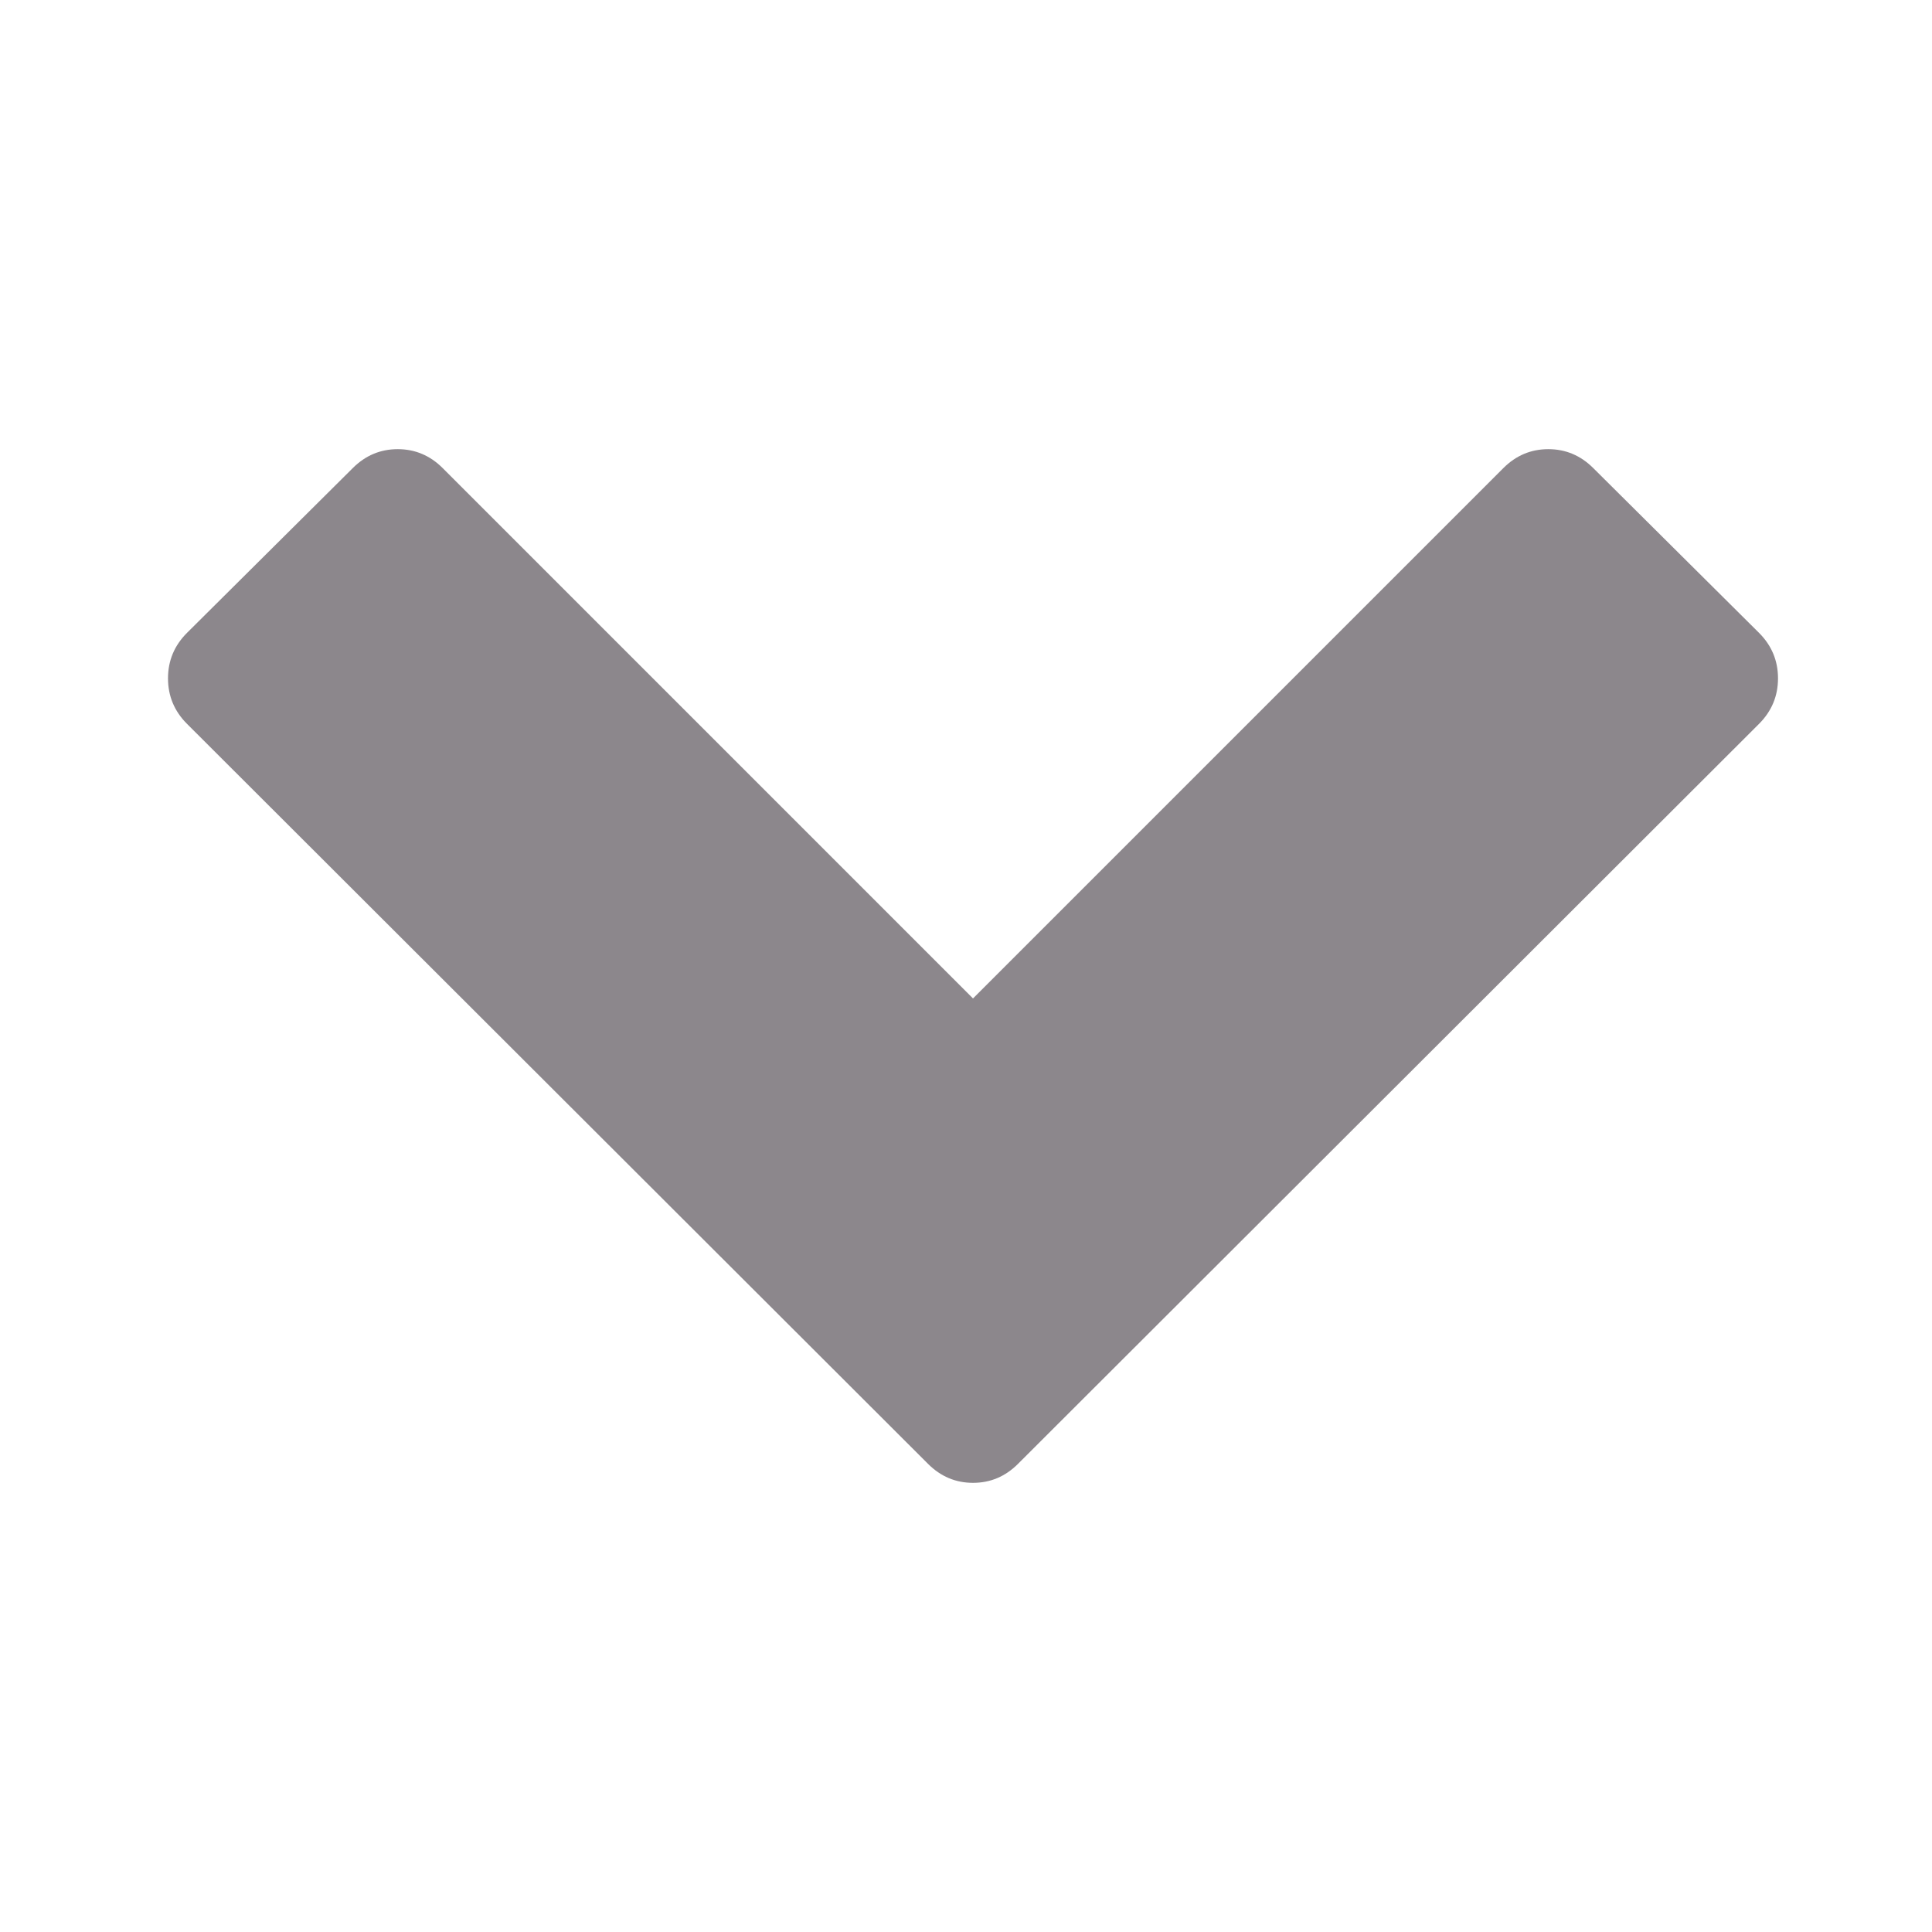 <svg width="24" height="24" viewBox="0 0 72 72" fill="none" xmlns="http://www.w3.org/2000/svg">
<path d="M65.555 26.975L37.937 54.555C37.466 55.026 36.908 55.261 36.261 55.261C35.615 55.261 35.057 55.026 34.586 54.555L6.968 26.975C6.497 26.504 6.261 25.939 6.261 25.28C6.261 24.622 6.497 24.057 6.968 23.586L13.146 17.445C13.617 16.974 14.176 16.739 14.822 16.739C15.468 16.739 16.027 16.974 16.498 17.445L36.261 37.209L56.025 17.445C56.496 16.974 57.055 16.739 57.701 16.739C58.347 16.739 58.906 16.974 59.377 17.445L65.555 23.586C66.026 24.057 66.261 24.622 66.261 25.28C66.261 25.939 66.026 26.504 65.555 26.975Z" fill="#8C878C"/>
</svg>
